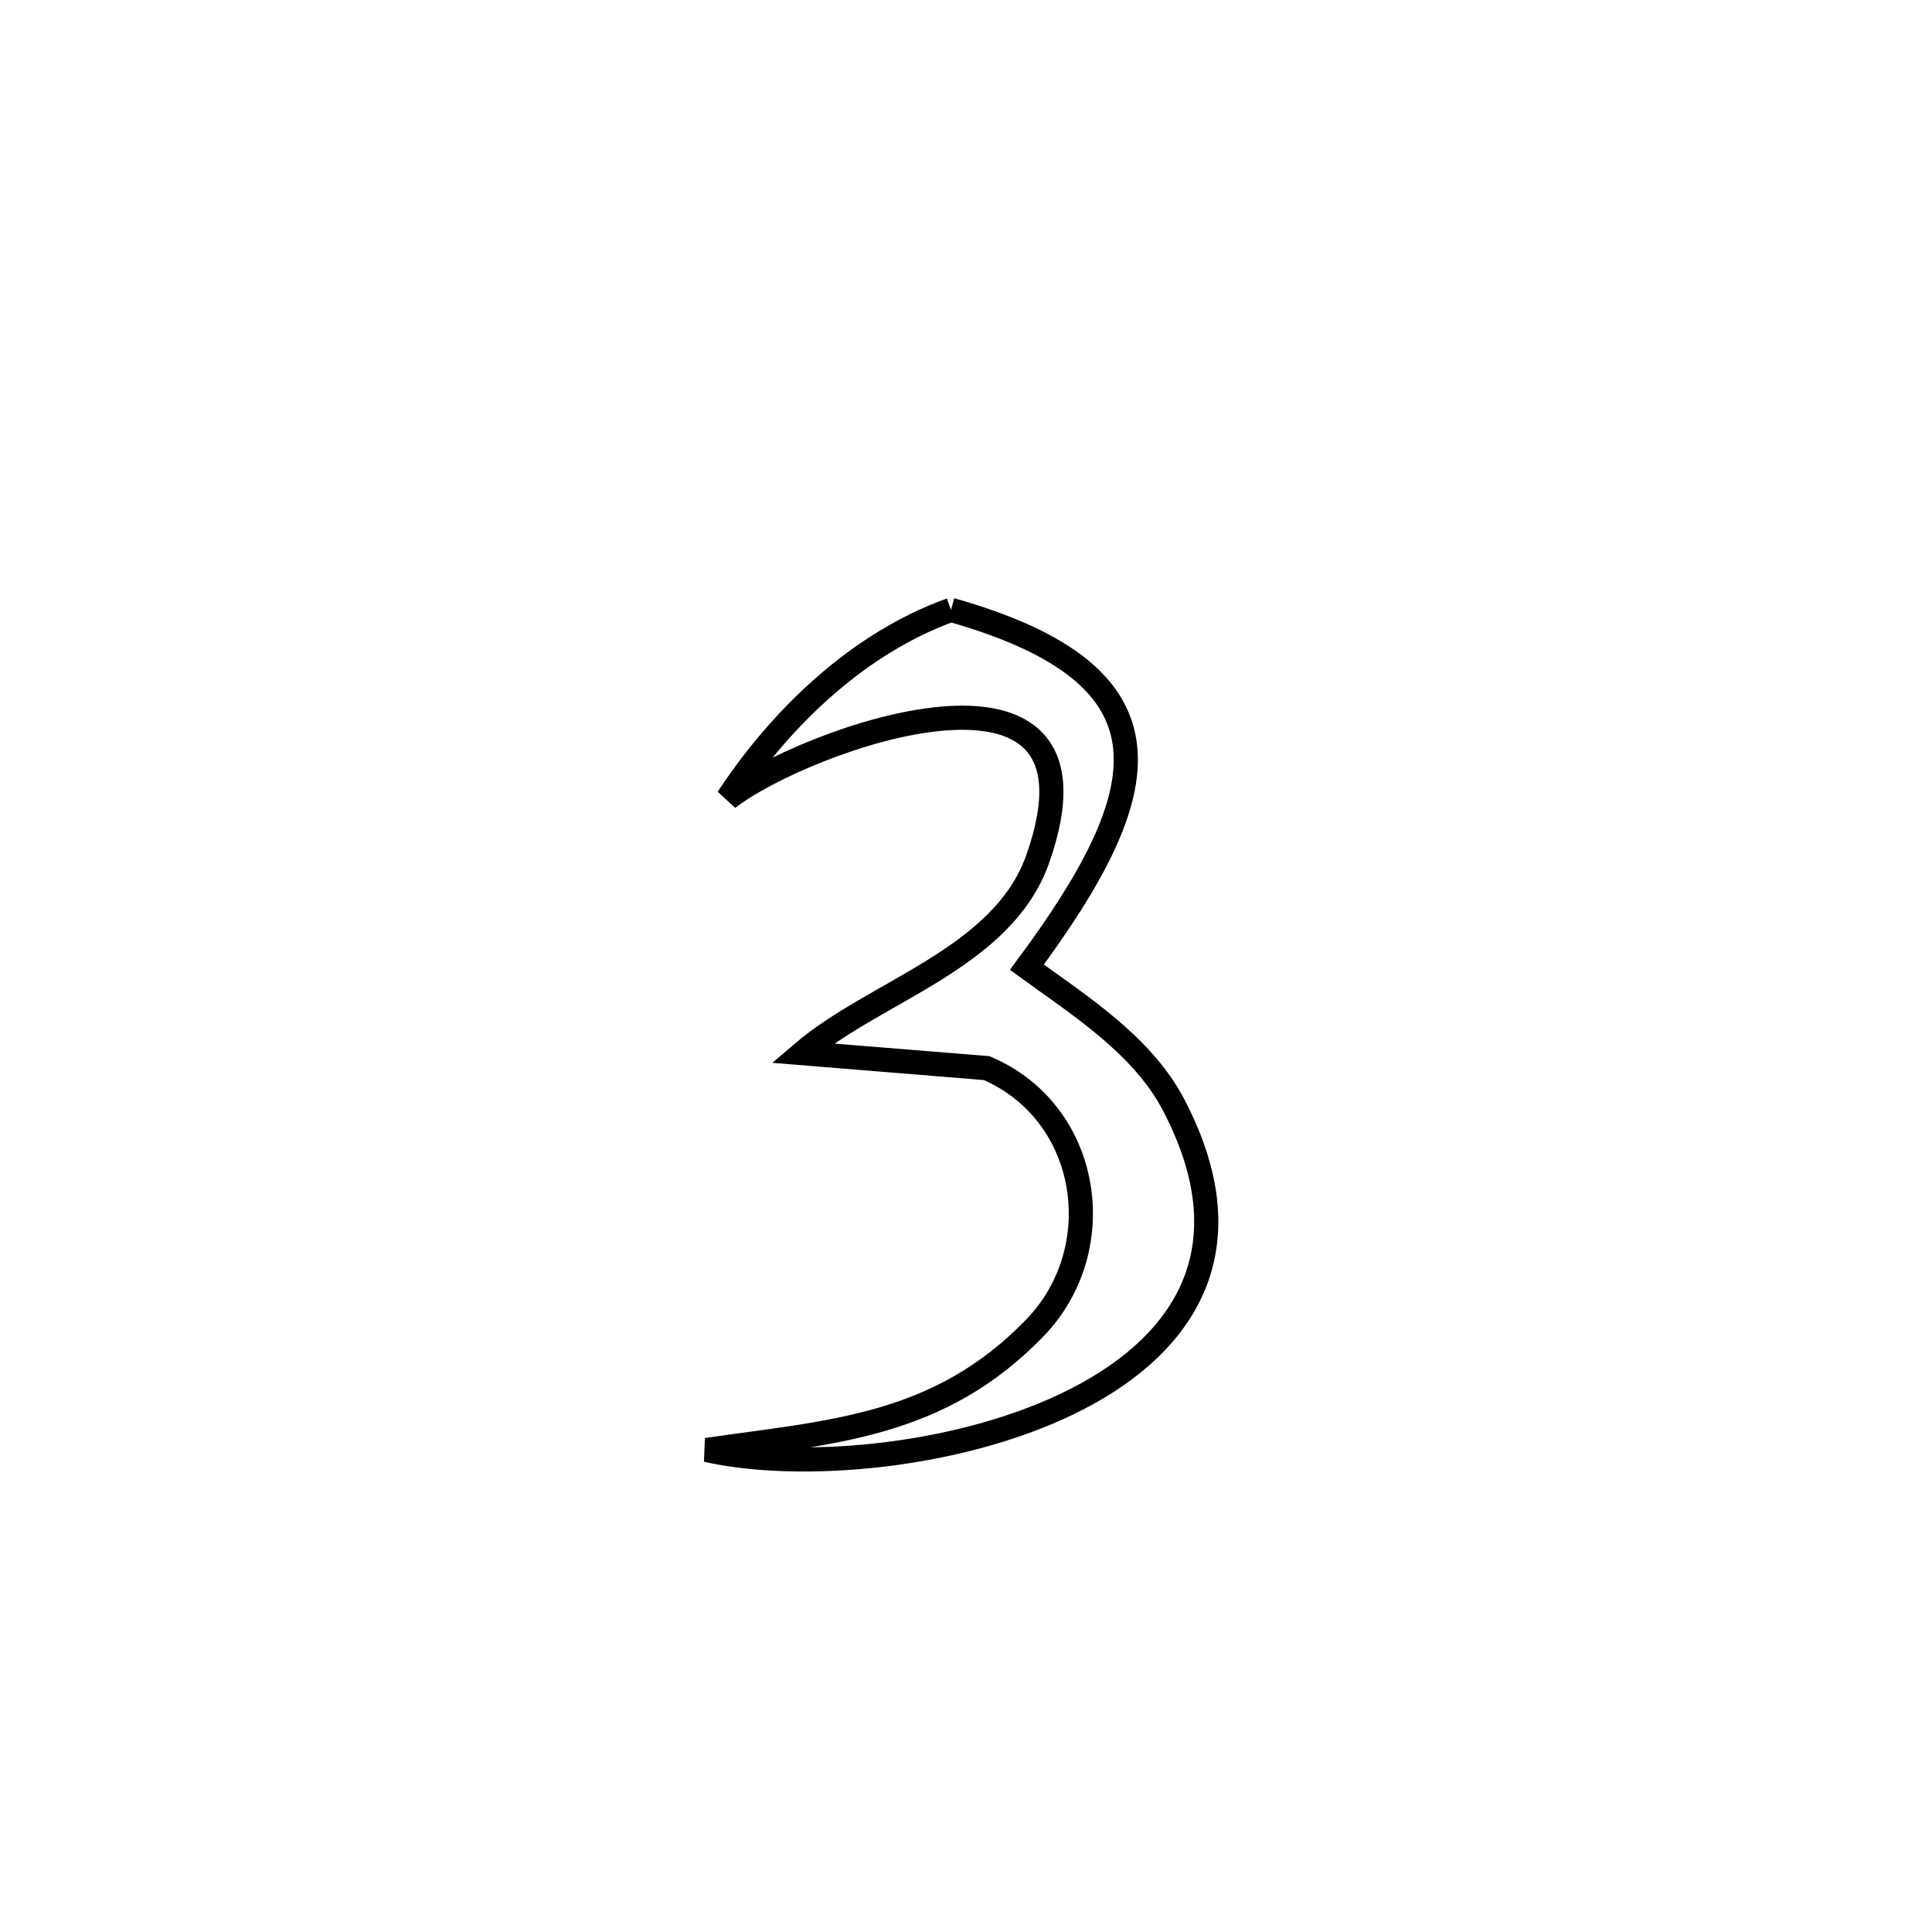 <svg xmlns="http://www.w3.org/2000/svg" viewBox="0.0 0.0 24.0 24.0" height="200px" width="200px"><path fill="none" stroke="black" stroke-width=".3" stroke-opacity="1.0"  filling="0" d="M11.813 7.576 L11.813 7.576 C14.712 8.395 14.372 9.837 12.756 12.015 L12.756 12.015 C13.411 12.491 14.191 12.982 14.58 13.727 C15.544 15.571 14.659 16.77 13.25 17.444 C11.841 18.118 9.908 18.268 8.778 18.012 L8.778 18.012 C10.34 17.786 11.665 17.727 12.856 16.495 C13.804 15.514 13.548 13.824 12.26 13.27 C12.259 13.27 10.104 13.093 9.966 13.082 L9.966 13.082 C10.87 12.308 12.452 11.911 12.89 10.673 C13.922 7.752 9.971 9.191 9.041 9.918 L9.041 9.918 C9.705 8.907 10.674 7.984 11.813 7.576 L11.813 7.576"></path></svg>